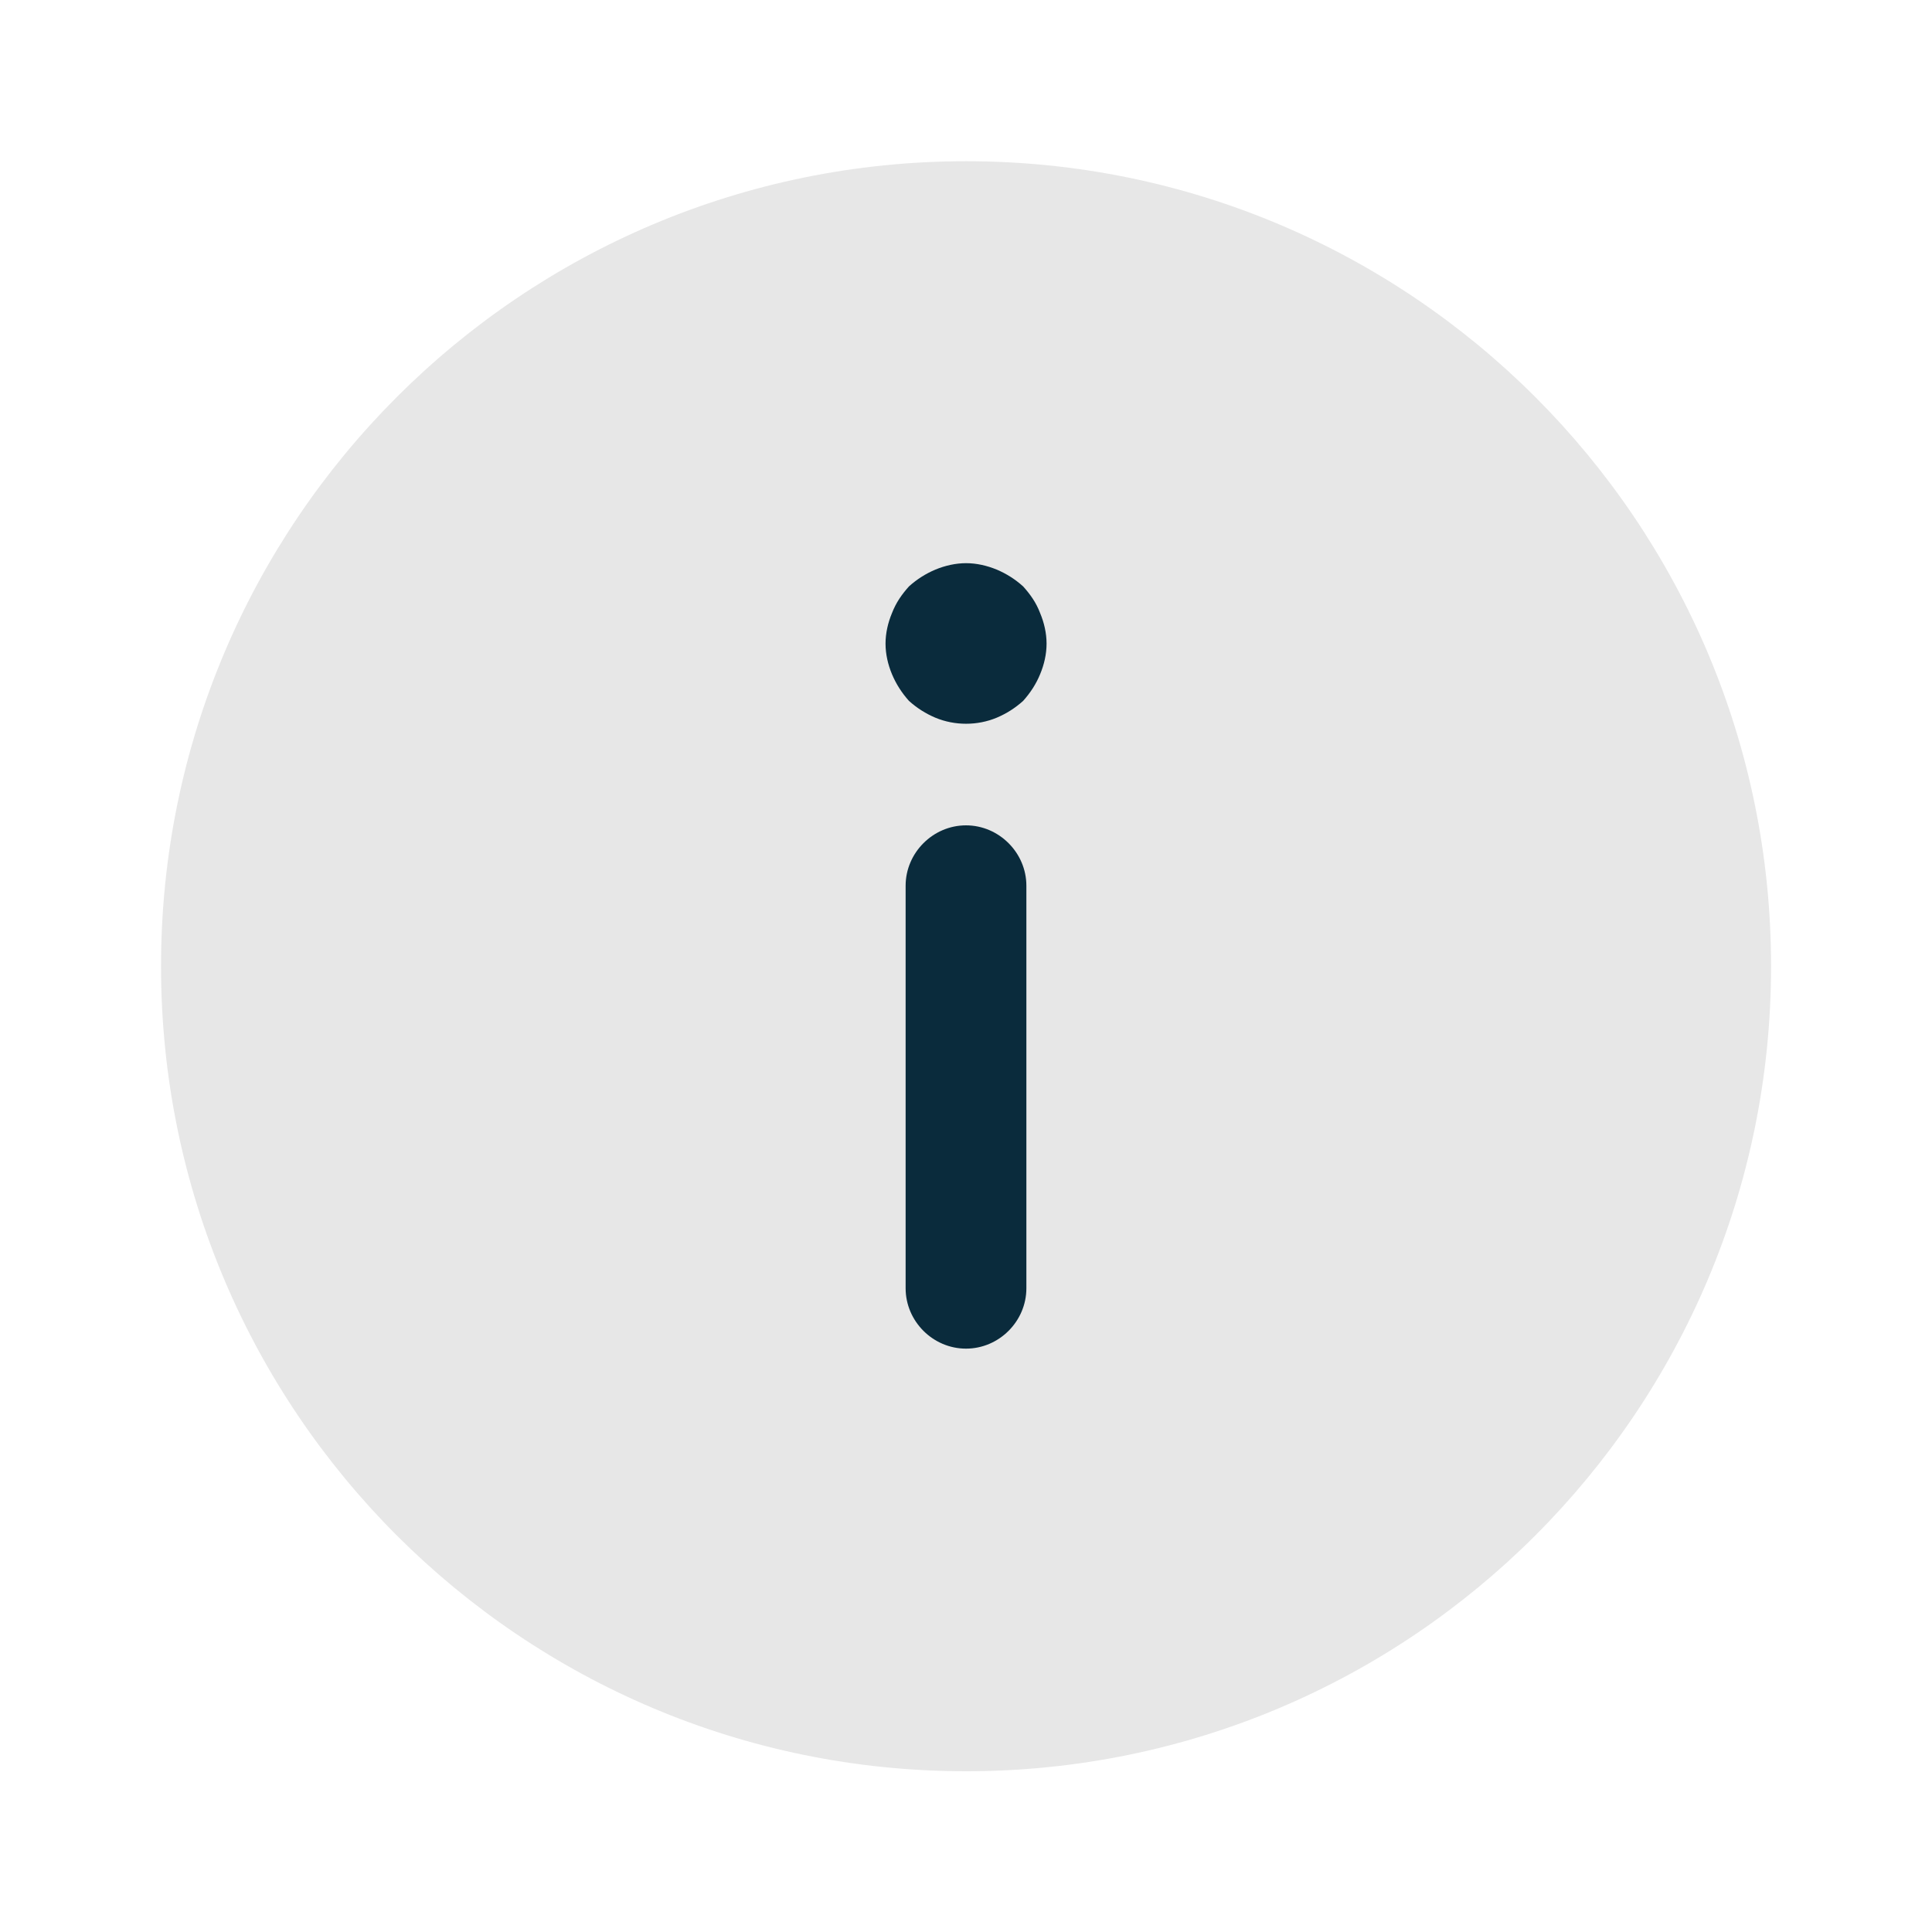 <svg width="20" height="20" viewBox="0 0 20 20" fill="none" xmlns="http://www.w3.org/2000/svg">
<path d="M10.001 1.669C5.398 1.669 1.667 5.4 1.667 10.003C1.667 14.605 5.398 18.336 10.001 18.336C14.603 18.336 18.334 14.605 18.334 10.003C18.334 5.4 14.603 1.669 10.001 1.669Z" fill="#E7E7E7"/>
<path d="M10 8.544C9.658 8.544 9.375 8.828 9.375 9.169L9.375 13.336C9.375 13.678 9.658 13.961 10 13.961C10.342 13.961 10.625 13.678 10.625 13.336L10.625 9.169C10.625 8.828 10.342 8.544 10 8.544Z" fill="#0A2B3C"/>
<path d="M9.234 6.98C9.276 7.08 9.334 7.171 9.409 7.255C9.492 7.33 9.584 7.388 9.684 7.43C9.884 7.513 10.117 7.513 10.317 7.43C10.417 7.388 10.509 7.33 10.592 7.255C10.667 7.171 10.726 7.08 10.767 6.98C10.809 6.88 10.834 6.771 10.834 6.663C10.834 6.555 10.809 6.446 10.767 6.346C10.726 6.238 10.667 6.155 10.592 6.071C10.509 5.996 10.417 5.938 10.317 5.896C10.217 5.855 10.109 5.83 10.001 5.83C9.892 5.83 9.784 5.855 9.684 5.896C9.584 5.938 9.492 5.996 9.409 6.071C9.334 6.155 9.276 6.238 9.234 6.346C9.192 6.446 9.167 6.555 9.167 6.663C9.167 6.771 9.192 6.88 9.234 6.98Z" fill="#0A2B3C"/>
</svg>
